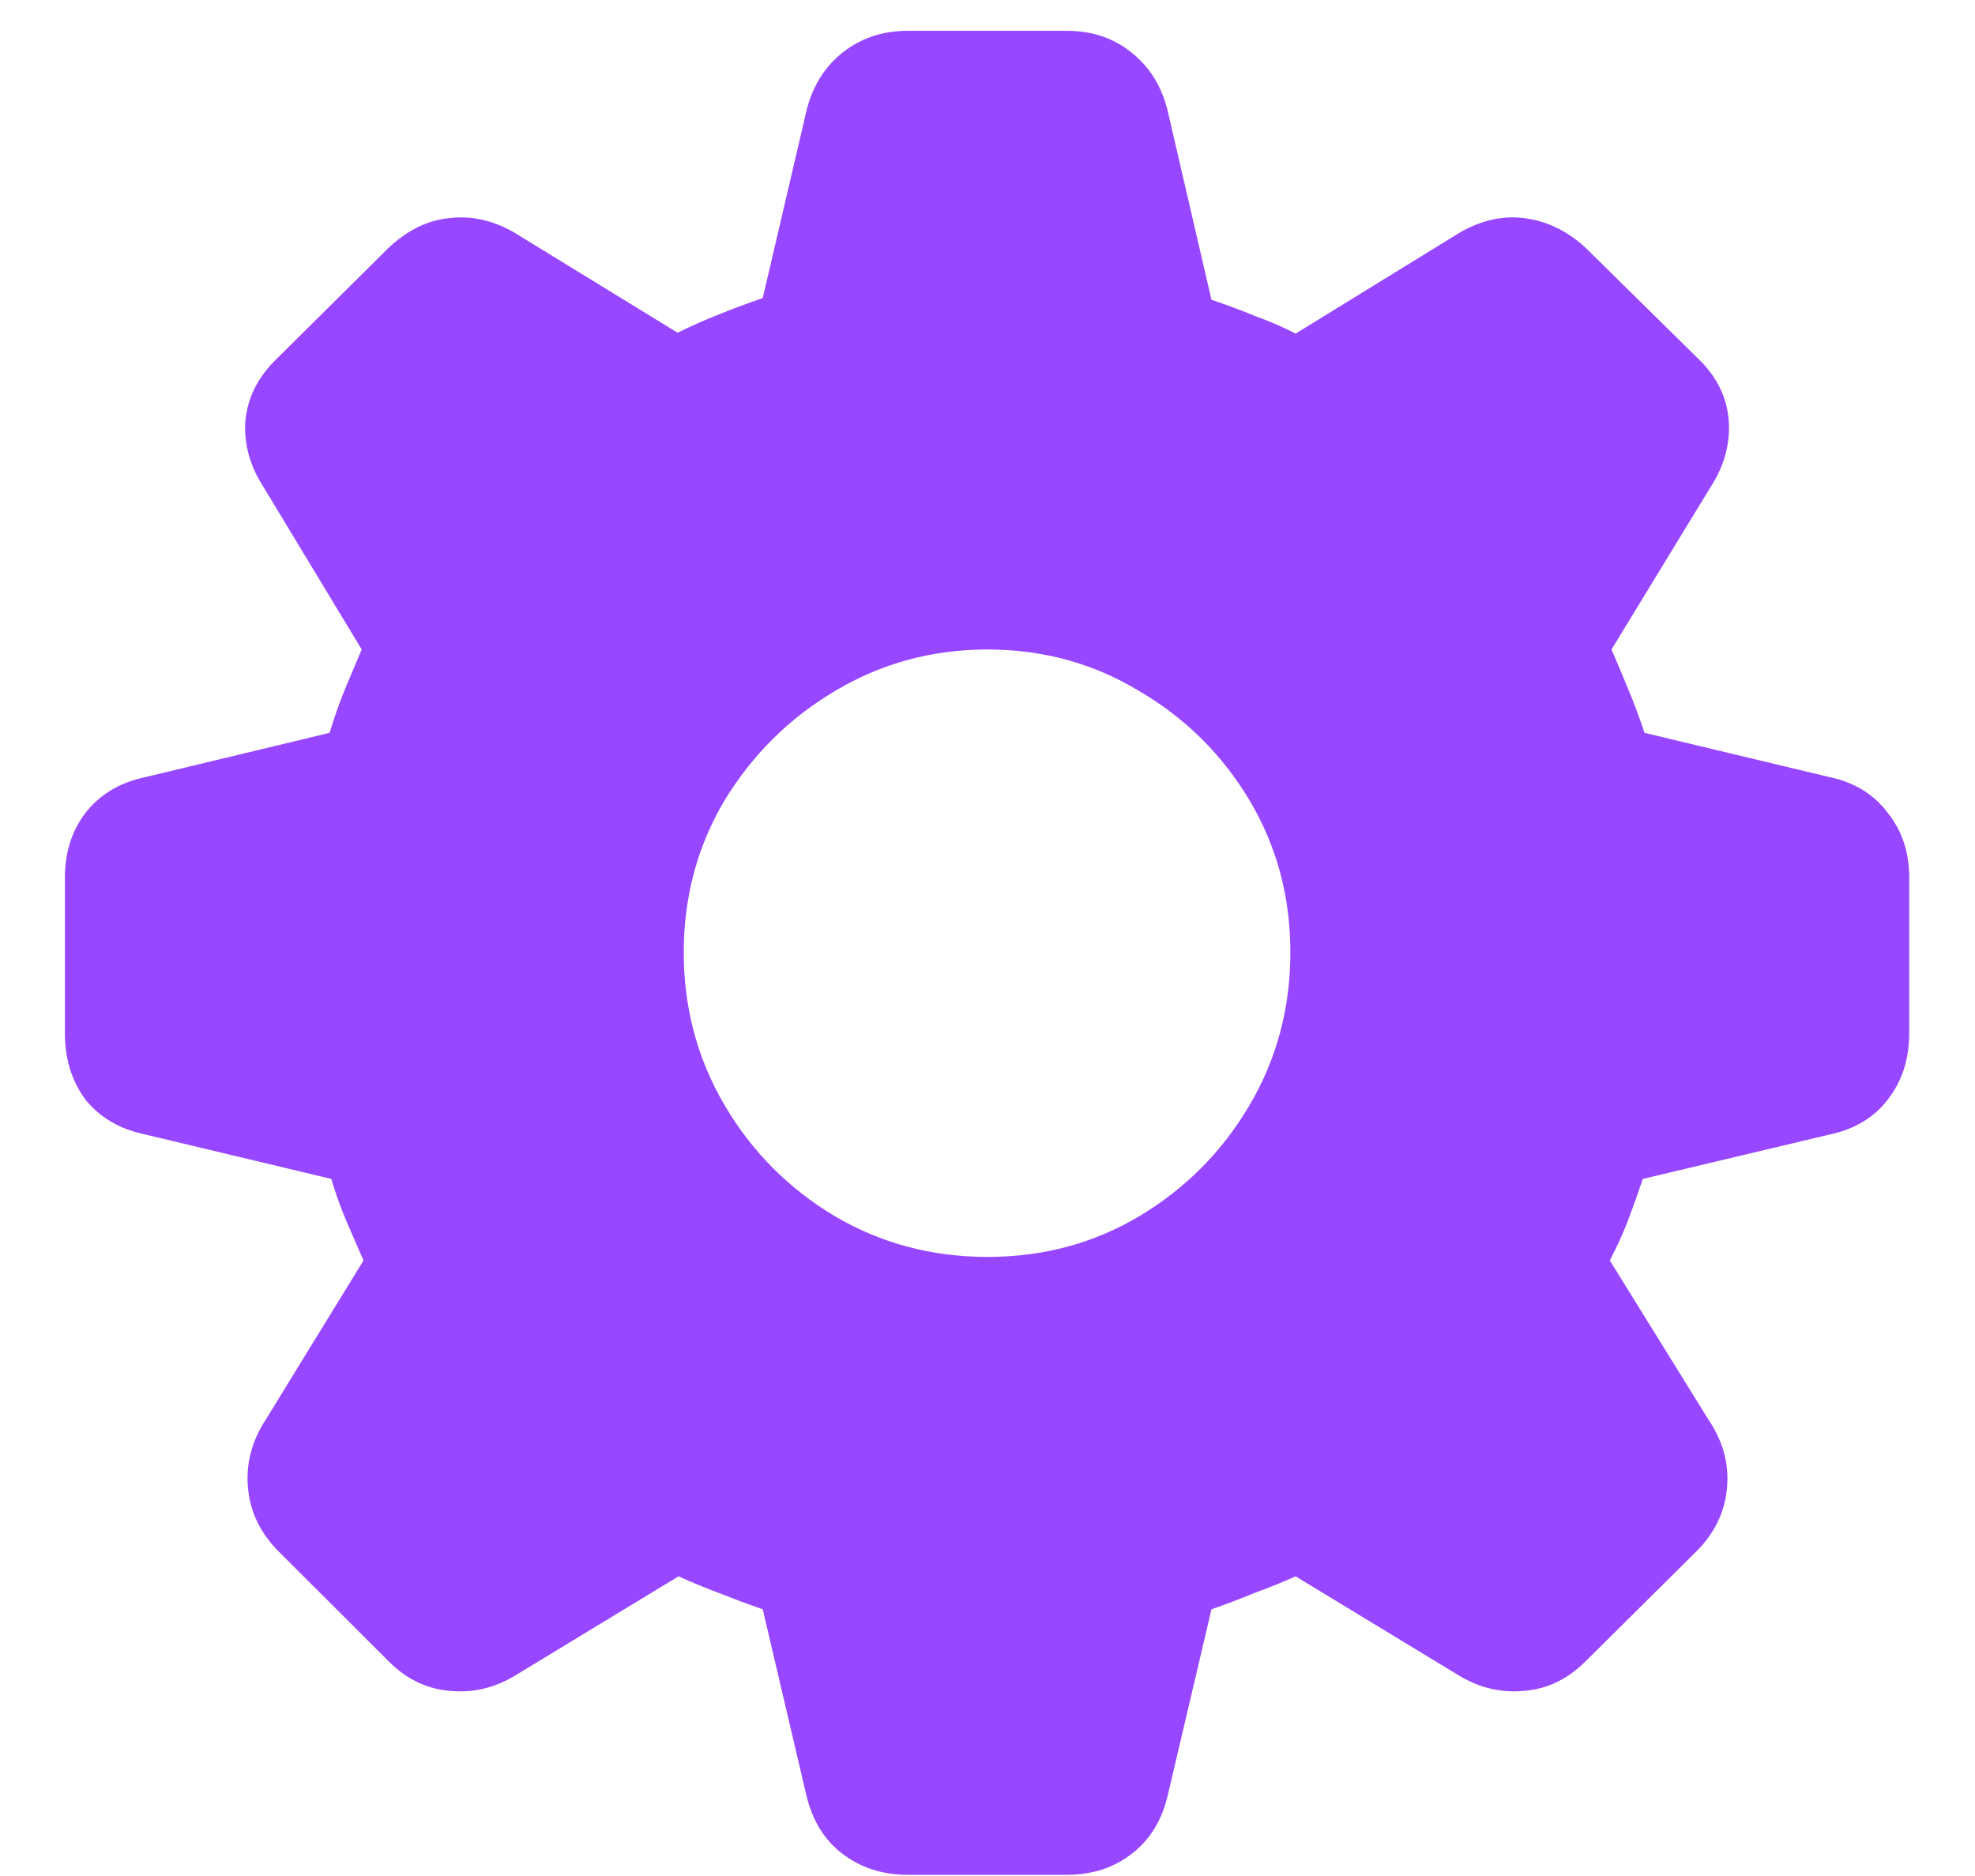 <svg width="20" height="19" viewBox="0 0 20 19" fill="none" xmlns="http://www.w3.org/2000/svg">
<path d="M9.191 18.988C8.934 18.988 8.711 18.915 8.523 18.769C8.342 18.628 8.222 18.429 8.163 18.171L7.724 16.299C7.571 16.246 7.422 16.19 7.275 16.132C7.135 16.079 7 16.023 6.871 15.965L5.236 16.958C5.02 17.093 4.794 17.148 4.56 17.125C4.325 17.107 4.117 17.008 3.936 16.826L2.819 15.71C2.638 15.528 2.535 15.317 2.512 15.077C2.488 14.831 2.547 14.6 2.688 14.383L3.681 12.766C3.622 12.631 3.563 12.496 3.505 12.361C3.446 12.221 3.396 12.08 3.355 11.94L1.475 11.491C1.217 11.438 1.015 11.321 0.868 11.14C0.728 10.952 0.657 10.727 0.657 10.463V8.89C0.657 8.632 0.728 8.412 0.868 8.23C1.015 8.043 1.217 7.923 1.475 7.87L3.338 7.422C3.385 7.264 3.438 7.114 3.496 6.974C3.555 6.833 3.61 6.701 3.663 6.578L2.67 4.935C2.529 4.718 2.468 4.492 2.485 4.258C2.509 4.023 2.614 3.815 2.802 3.634L3.936 2.509C4.123 2.333 4.325 2.233 4.542 2.21C4.765 2.181 4.984 2.228 5.201 2.351L6.862 3.37C6.991 3.306 7.129 3.244 7.275 3.186C7.422 3.127 7.571 3.071 7.724 3.019L8.163 1.138C8.222 0.886 8.342 0.687 8.523 0.54C8.711 0.388 8.934 0.312 9.191 0.312H10.8C11.063 0.312 11.286 0.388 11.468 0.54C11.649 0.687 11.77 0.886 11.828 1.138L12.268 3.036C12.426 3.089 12.575 3.145 12.716 3.203C12.862 3.256 12.997 3.314 13.12 3.379L14.79 2.351C15.007 2.228 15.224 2.181 15.44 2.21C15.663 2.239 15.865 2.336 16.047 2.5L17.198 3.634C17.386 3.815 17.488 4.023 17.506 4.258C17.523 4.492 17.462 4.718 17.321 4.935L16.319 6.578C16.372 6.701 16.428 6.833 16.486 6.974C16.545 7.114 16.601 7.264 16.653 7.422L18.525 7.87C18.777 7.923 18.974 8.043 19.114 8.23C19.261 8.412 19.334 8.632 19.334 8.89V10.463C19.334 10.727 19.261 10.952 19.114 11.14C18.974 11.321 18.777 11.438 18.525 11.491L16.636 11.94C16.589 12.08 16.539 12.221 16.486 12.361C16.434 12.496 16.372 12.631 16.302 12.766L17.304 14.383C17.45 14.6 17.512 14.831 17.488 15.077C17.465 15.317 17.362 15.528 17.181 15.71L16.056 16.826C15.874 17.008 15.666 17.107 15.432 17.125C15.197 17.148 14.972 17.093 14.755 16.958L13.12 15.965C12.991 16.023 12.854 16.079 12.707 16.132C12.566 16.19 12.42 16.246 12.268 16.299L11.828 18.171C11.77 18.429 11.649 18.628 11.468 18.769C11.286 18.915 11.063 18.988 10.8 18.988H9.191ZM10 12.73C10.562 12.73 11.075 12.593 11.538 12.317C12.007 12.036 12.379 11.661 12.654 11.192C12.93 10.724 13.067 10.208 13.067 9.646C13.067 9.083 12.93 8.57 12.654 8.107C12.379 7.645 12.007 7.275 11.538 7C11.075 6.719 10.562 6.578 10 6.578C9.438 6.578 8.922 6.719 8.453 7C7.99 7.275 7.618 7.645 7.337 8.107C7.062 8.57 6.924 9.083 6.924 9.646C6.924 10.208 7.062 10.724 7.337 11.192C7.612 11.661 7.984 12.036 8.453 12.317C8.922 12.593 9.438 12.73 10 12.73Z" fill="#9747FF"/>
</svg>
